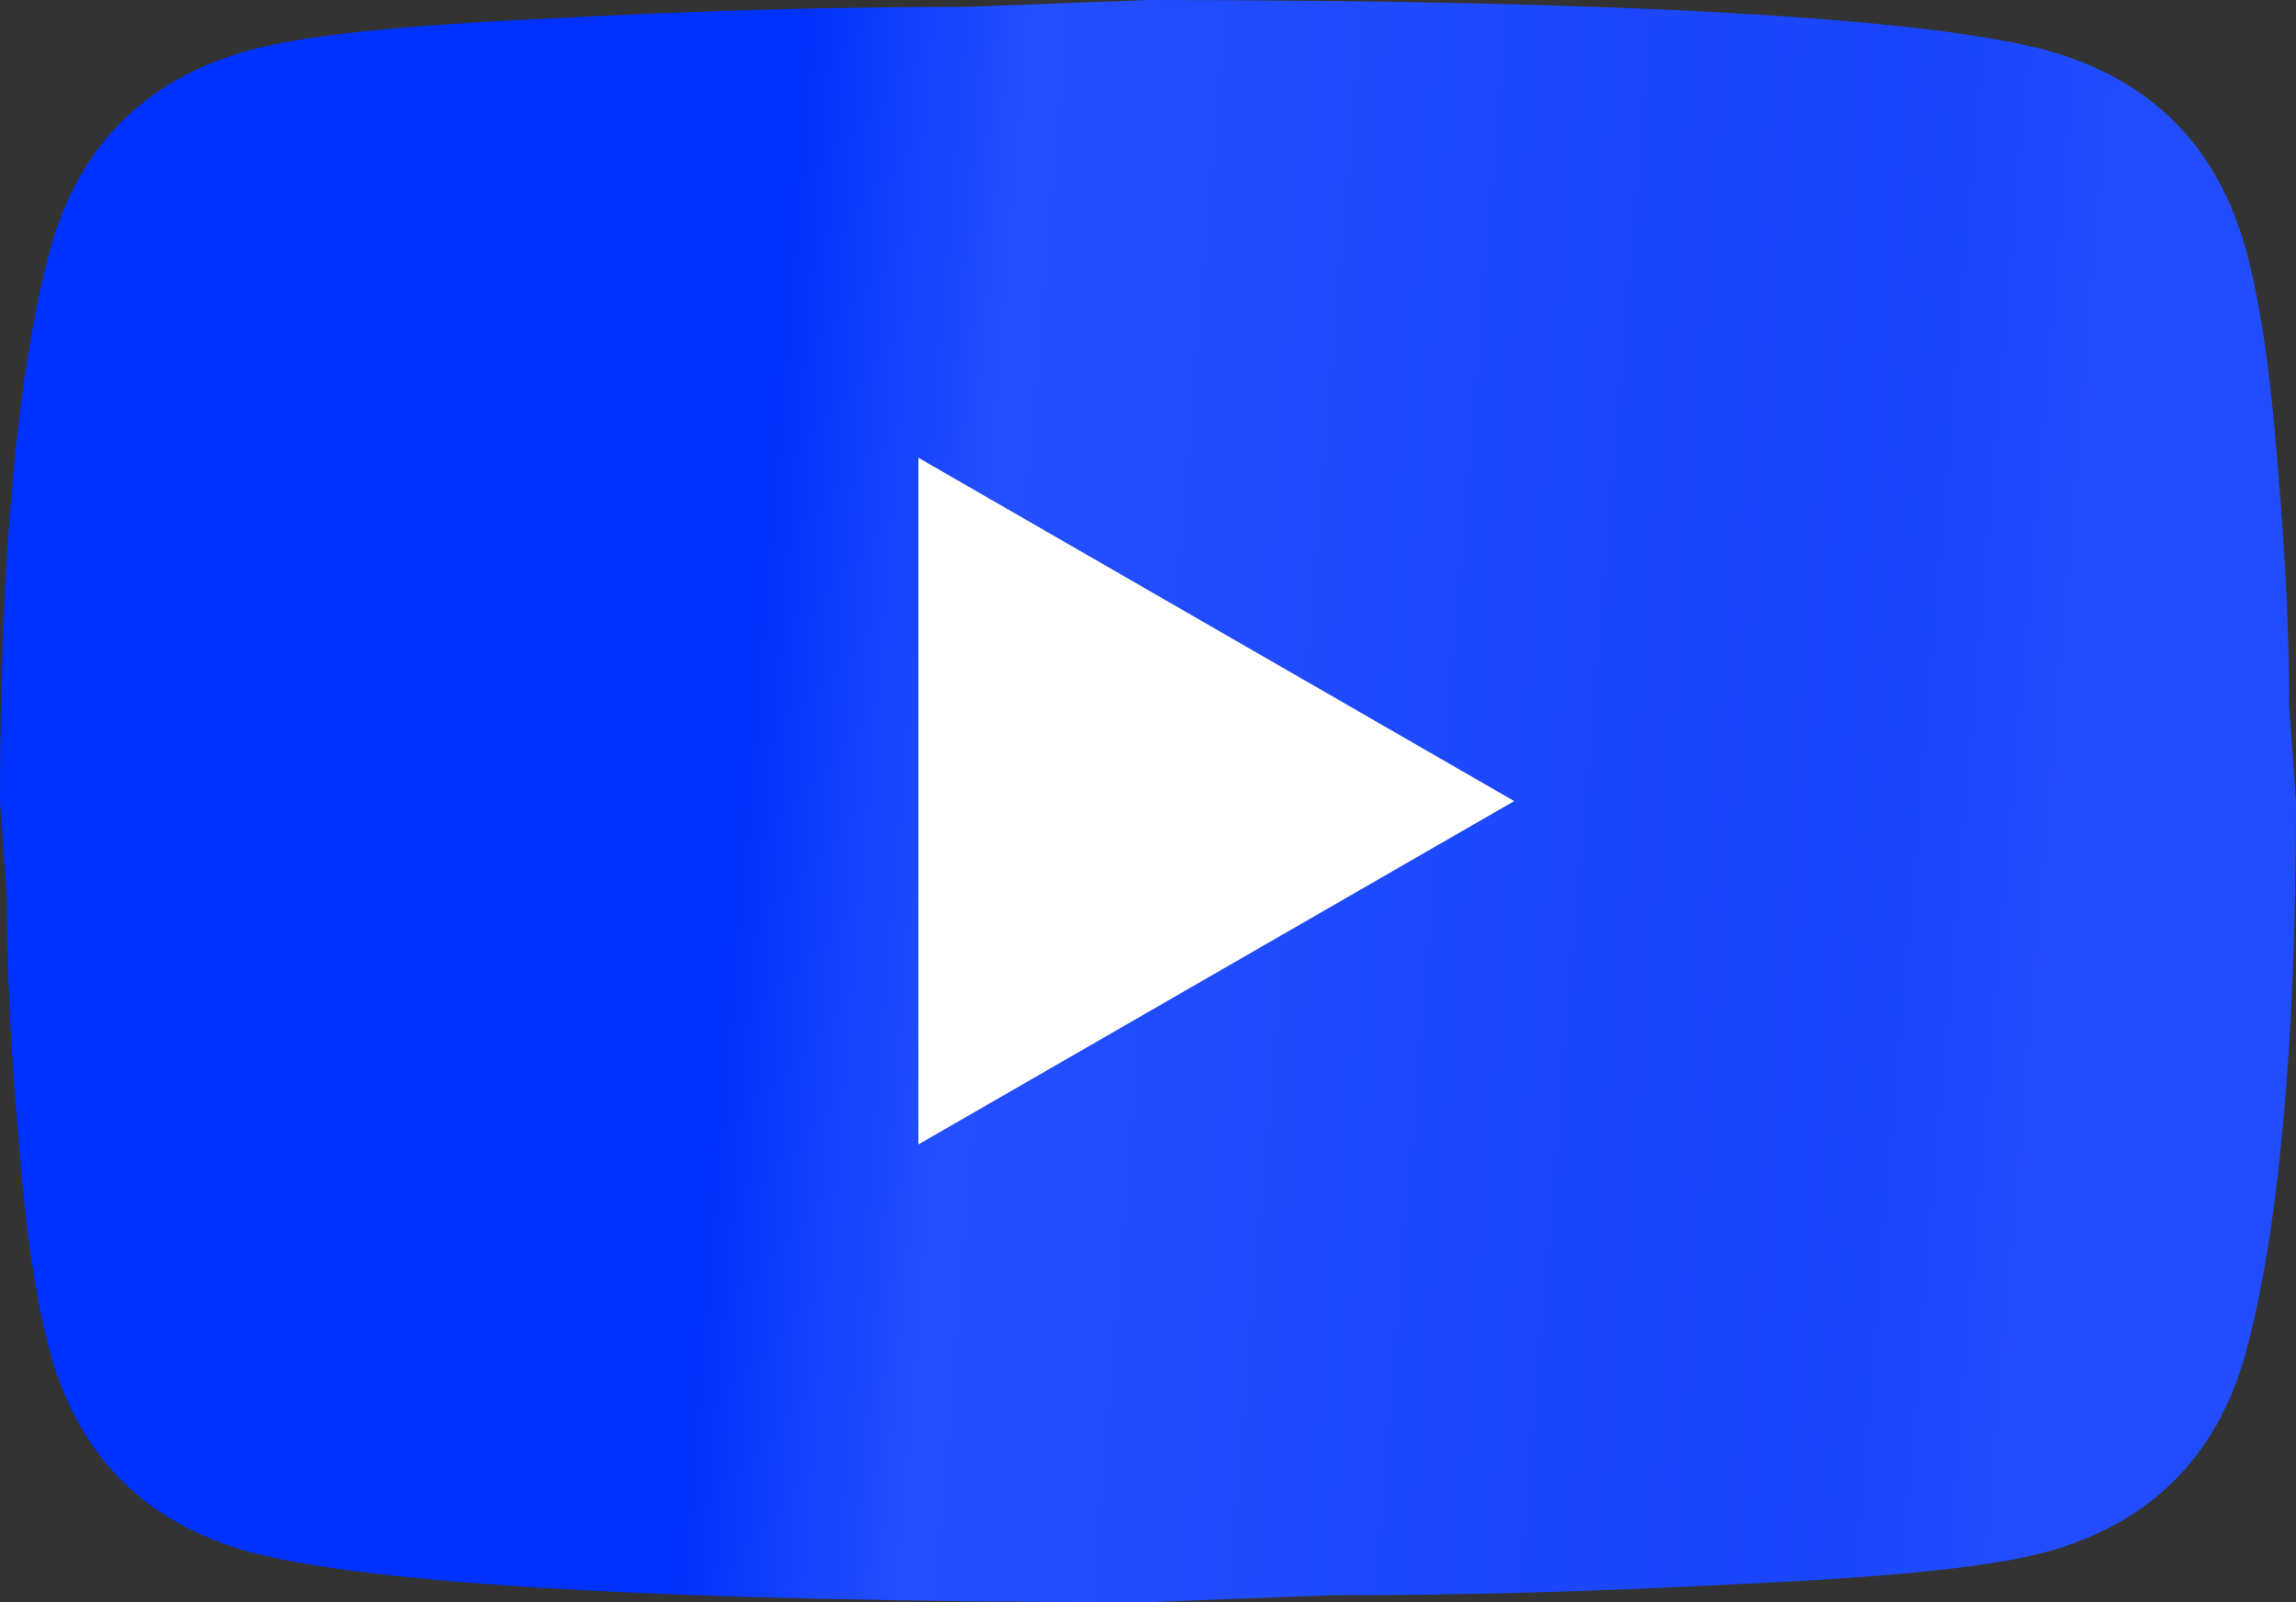 <svg width="43" height="30" viewBox="0 0 43 30" fill="none" xmlns="http://www.w3.org/2000/svg">
<rect x="0" y="0" width="43" height="30" fill="#333333" stroke="none"/>
<rect x="11" y="5" width="22" height="19" fill="white"/>
<path d="M17.2 21.429L28.358 15L17.2 8.571V21.429ZM42.054 4.65C42.334 5.657 42.527 7.007 42.656 8.721C42.806 10.436 42.871 11.914 42.871 13.2L43 15C43 19.693 42.656 23.143 42.054 25.35C41.517 27.279 40.27 28.521 38.334 29.057C37.324 29.336 35.475 29.529 32.637 29.657C29.842 29.807 27.284 29.871 24.919 29.871L21.5 30C12.492 30 6.88 29.657 4.665 29.057C2.731 28.521 1.484 27.279 0.946 25.35C0.666 24.343 0.473 22.993 0.344 21.279C0.194 19.564 0.129 18.086 0.129 16.8L0 15C0 10.307 0.344 6.857 0.946 4.65C1.484 2.721 2.731 1.479 4.665 0.943C5.676 0.664 7.525 0.471 10.363 0.343C13.158 0.193 15.716 0.129 18.081 0.129L21.5 0C30.509 0 36.12 0.343 38.334 0.943C40.27 1.479 41.517 2.721 42.054 4.65Z" fill="url(#paint0_linear_335_3405)"/>
<defs>
<linearGradient id="paint0_linear_335_3405" x1="36.847" y1="39" x2="12.041" y2="36.922" gradientUnits="userSpaceOnUse">
<stop stop-color="#224DFF"/>
<stop offset="0.177" stop-color="#1844FB"/>
<stop offset="0.833" stop-color="#244FFF"/>
<stop offset="1" stop-color="#0132FC"/>
<stop offset="1" stop-color="#0032FF"/>
</linearGradient>
</defs>
</svg>
